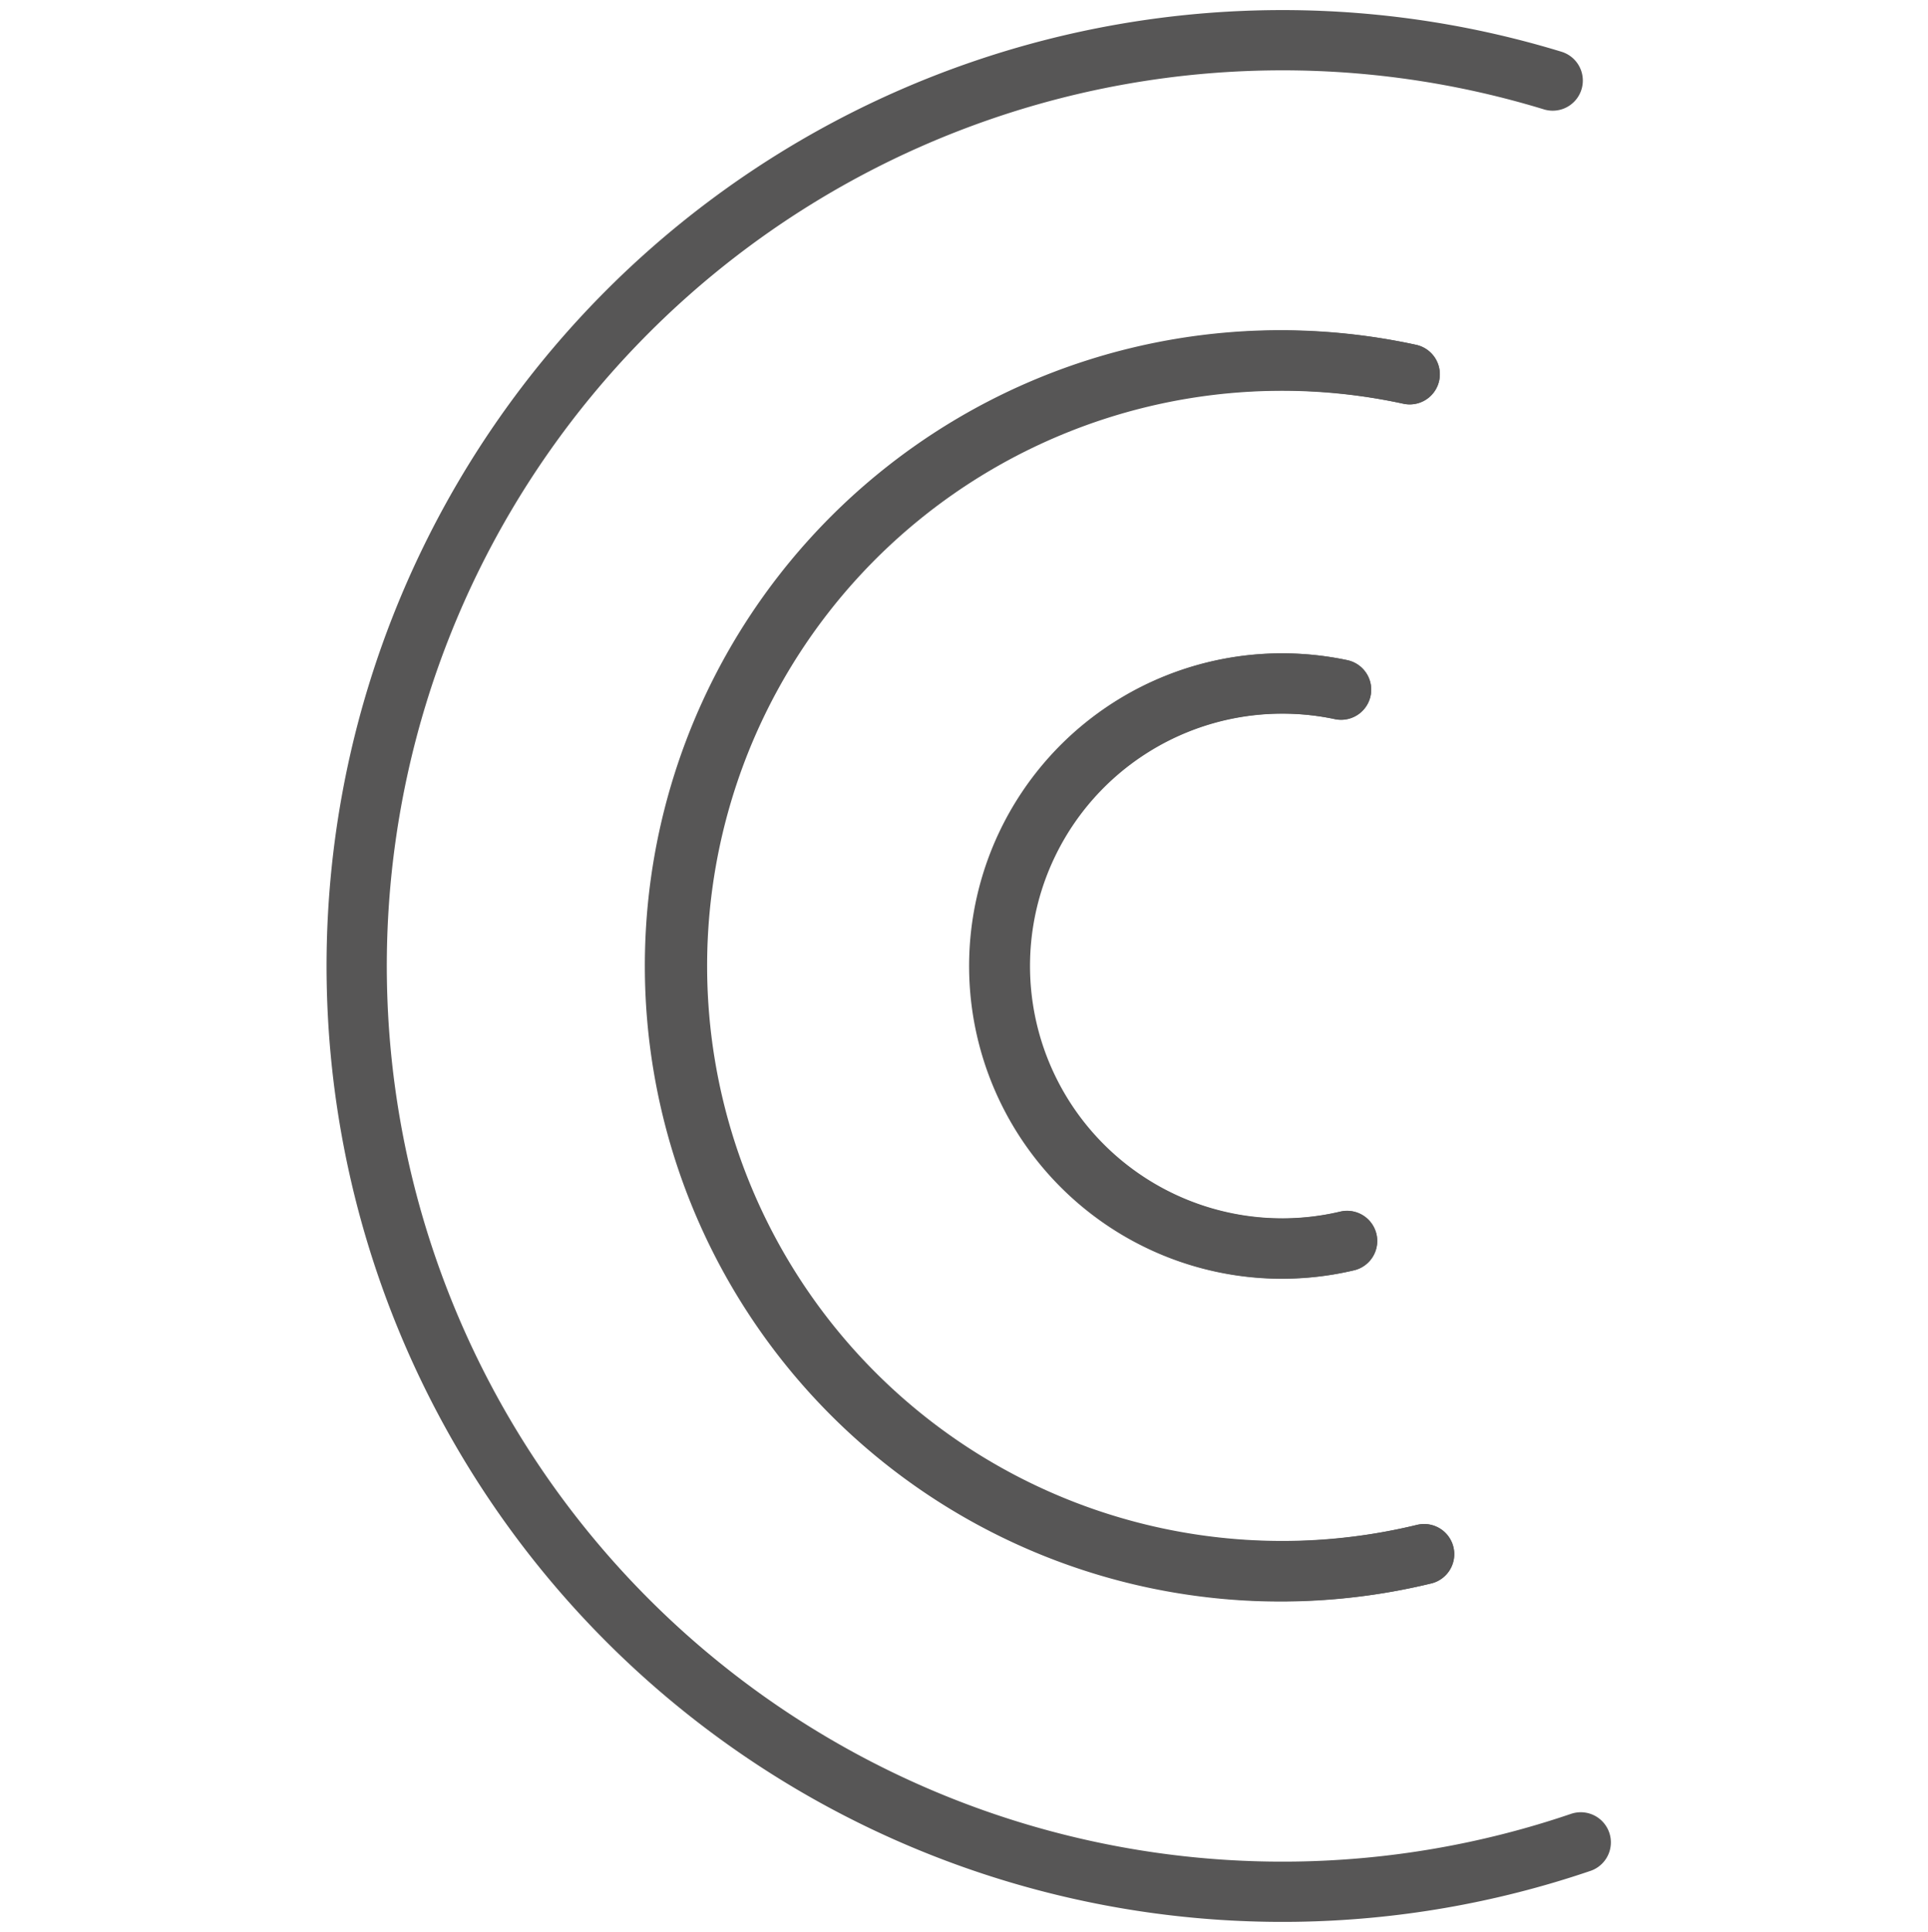 <svg xmlns="http://www.w3.org/2000/svg" xmlns:xlink="http://www.w3.org/1999/xlink" width="64" height="64.131" viewBox="0 0 64 64.131">
  <defs>
    <clipPath id="clip-path">
      <rect id="Rechteck_215" data-name="Rechteck 215" width="43.303" height="64.131" fill="none" stroke="#575656" stroke-width="1"/>
    </clipPath>
  </defs>
  <g id="individuell" transform="translate(-1307 -5390.869)">
    <rect id="Rechteck_205" data-name="Rechteck 205" width="64" height="64" transform="translate(1307 5391)" fill="none"/>
    <g id="Gruppe_185" data-name="Gruppe 185" transform="translate(1317.51 5390.87)">
      <g id="Gruppe_184" data-name="Gruppe 184" transform="translate(0 0)" clip-path="url(#clip-path)">
        <path id="Pfad_121" data-name="Pfad 121" d="M40.692,2.333a30.729,30.729,0,1,0,.931,58.479" transform="translate(0.34 0.34)" fill="none" stroke="#575656" stroke-linecap="round" stroke-miterlimit="10" stroke-width="2"/>
        <path id="Pfad_122" data-name="Pfad 122" d="M33.729,48.55A20.088,20.088,0,1,1,33.25,9.386" transform="translate(3.035 3.036)" fill="none" stroke="#575656" stroke-linecap="round" stroke-miterlimit="10" stroke-width="2"/>
        <path id="Pfad_123" data-name="Pfad 123" d="M33.251,9.387a20.1,20.1,0,1,0,.478,39.163" transform="translate(3.035 3.035)" fill="none" stroke="#575656" stroke-linecap="round" stroke-miterlimit="10" stroke-width="2"/>
        <path id="Pfad_124" data-name="Pfad 124" d="M28.454,35.435a9.375,9.375,0,1,1-2.141-18.5,9.458,9.458,0,0,1,1.941.2" transform="translate(5.753 5.753)" fill="none" stroke="#575656" stroke-linecap="round" stroke-miterlimit="10" stroke-width="2"/>
        <path id="Pfad_125" data-name="Pfad 125" d="M28.254,17.139a9.381,9.381,0,1,0,.2,18.3" transform="translate(5.753 5.753)" fill="none" stroke="#575656" stroke-linecap="round" stroke-miterlimit="10" stroke-width="2"/>
      </g>
    </g>
  </g>
</svg>
